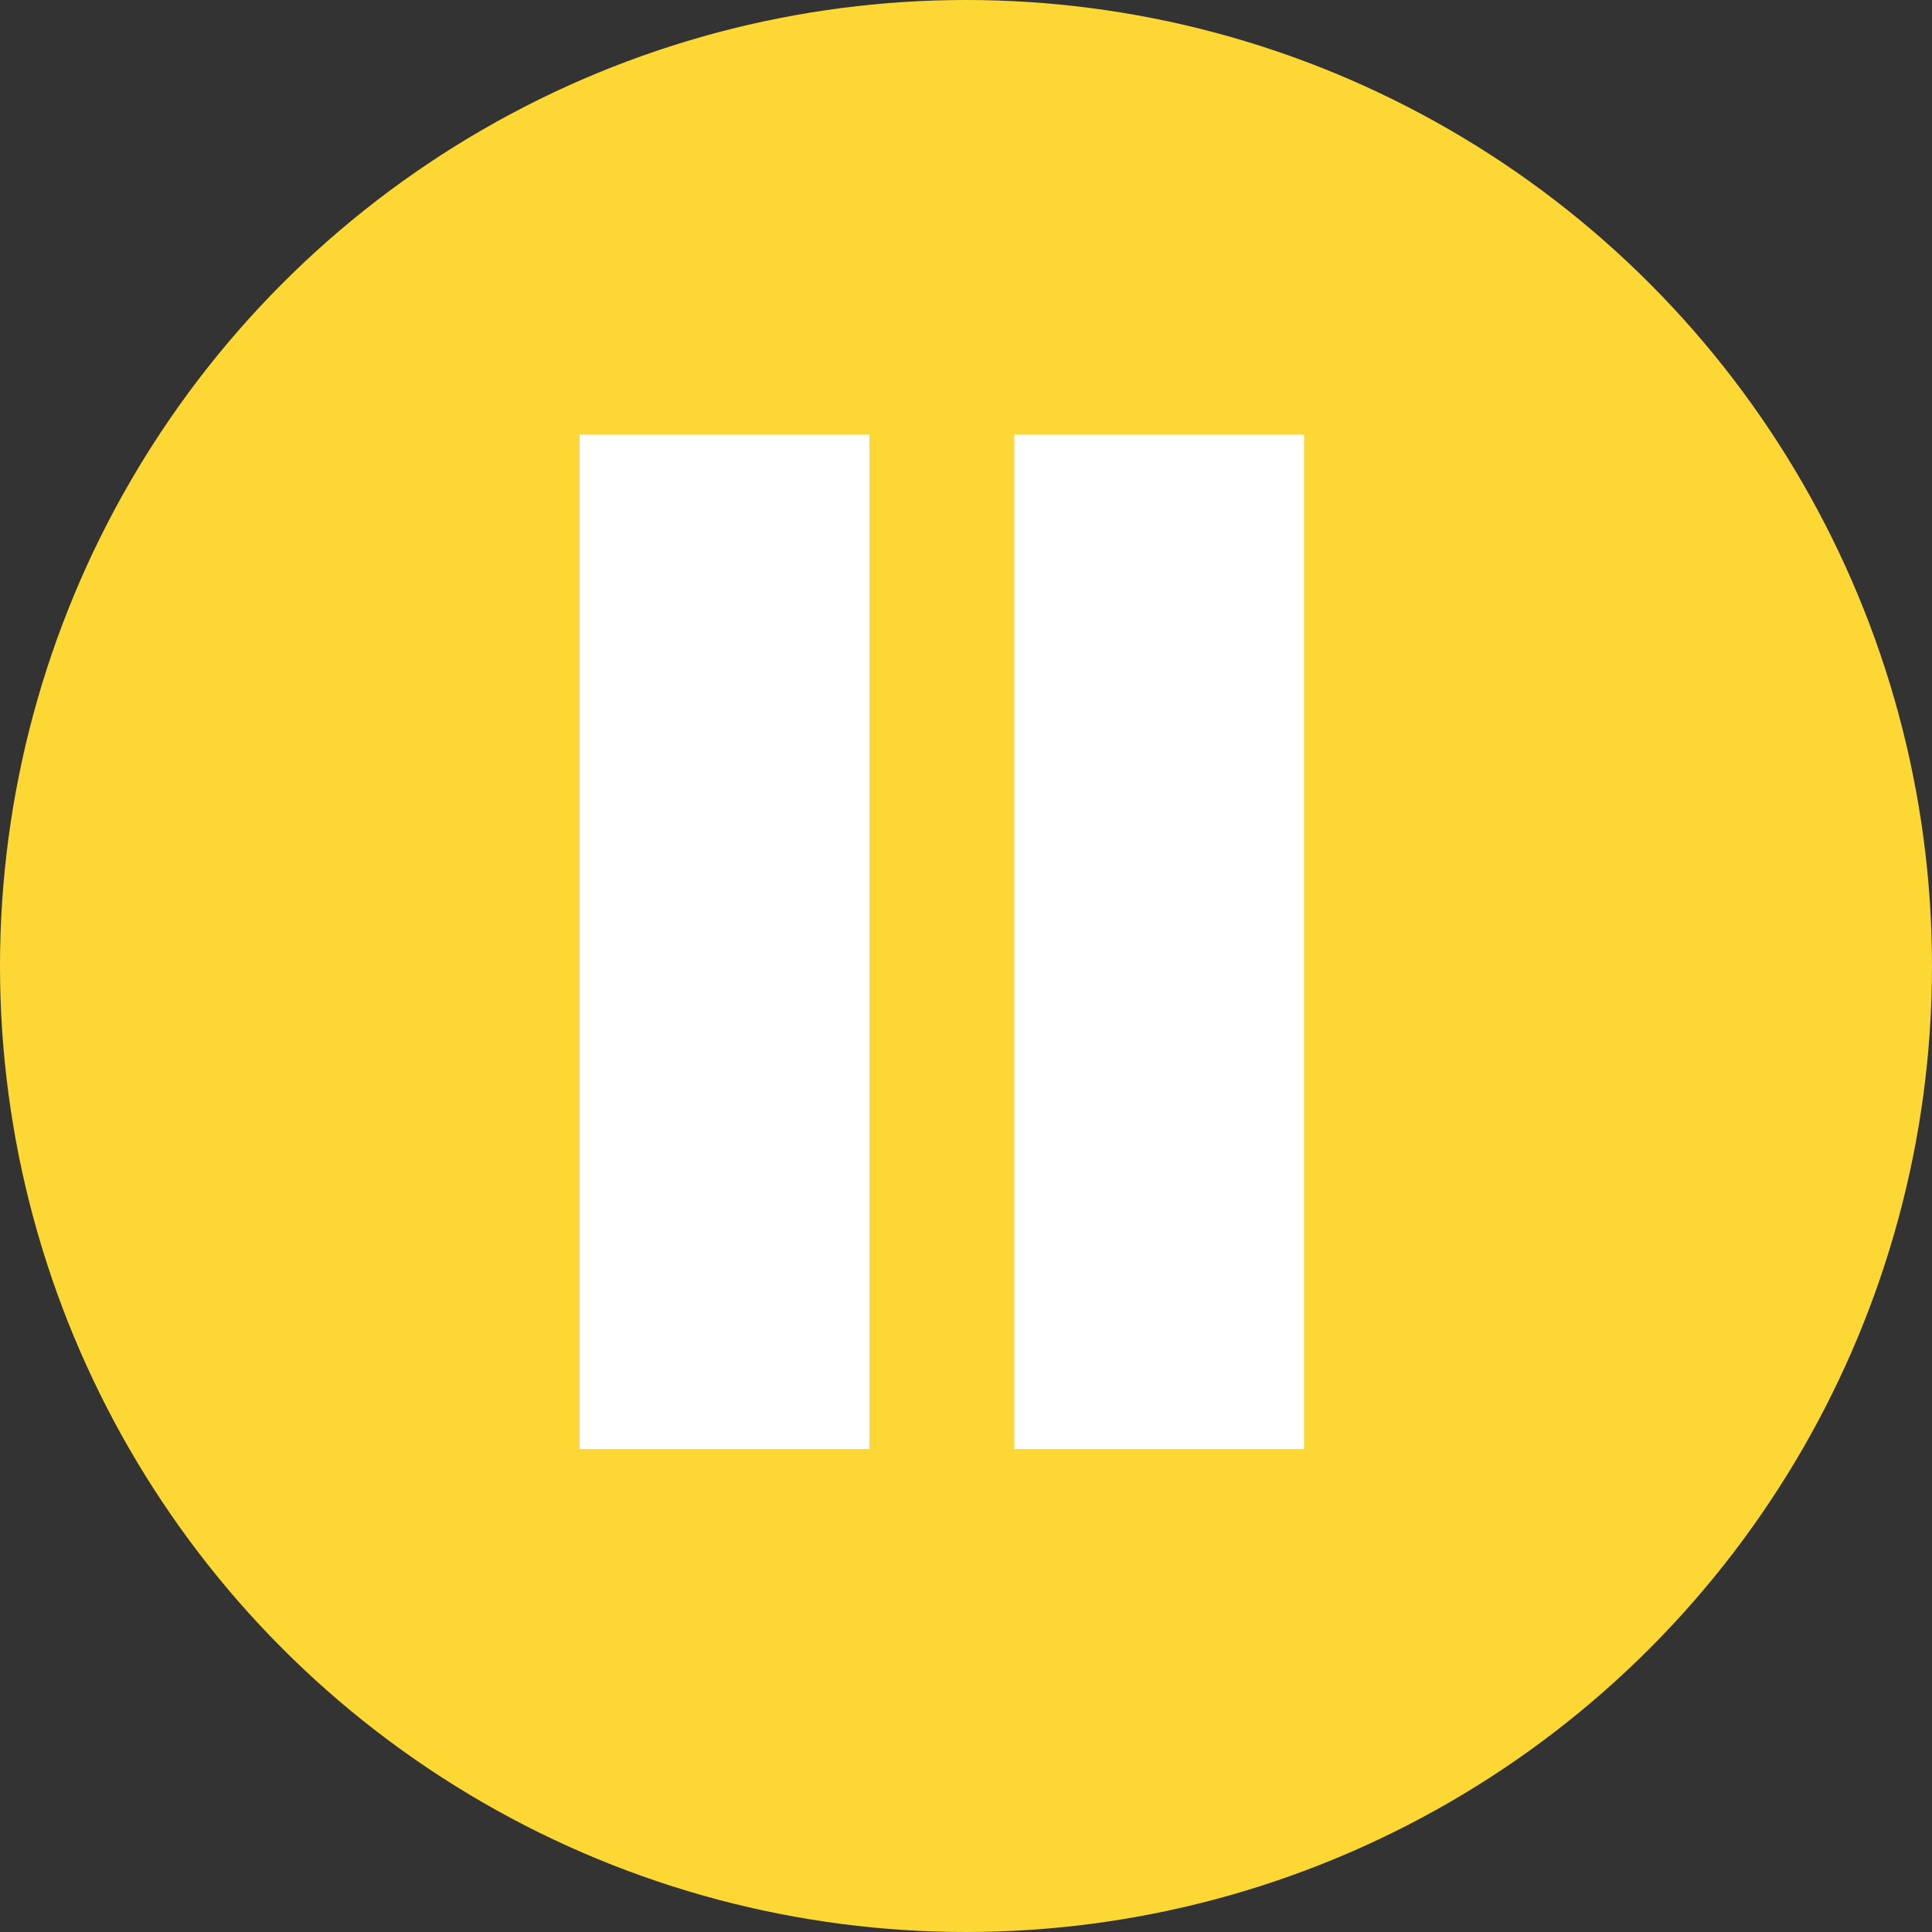 <svg width="30" height="30" viewBox="0 0 30 30" fill="none" xmlns="http://www.w3.org/2000/svg">
<rect x="0" y="0" width="30" height="30" fill="#333333" stroke="none"/>
<circle cx="15" cy="15" r="15" fill="#FDD835"/>
<rect x="9" y="6.75" width="4.5" height="15.75" fill="white"/>
<rect x="15.75" y="6.75" width="4.5" height="15.75" fill="white"/>
</svg>
